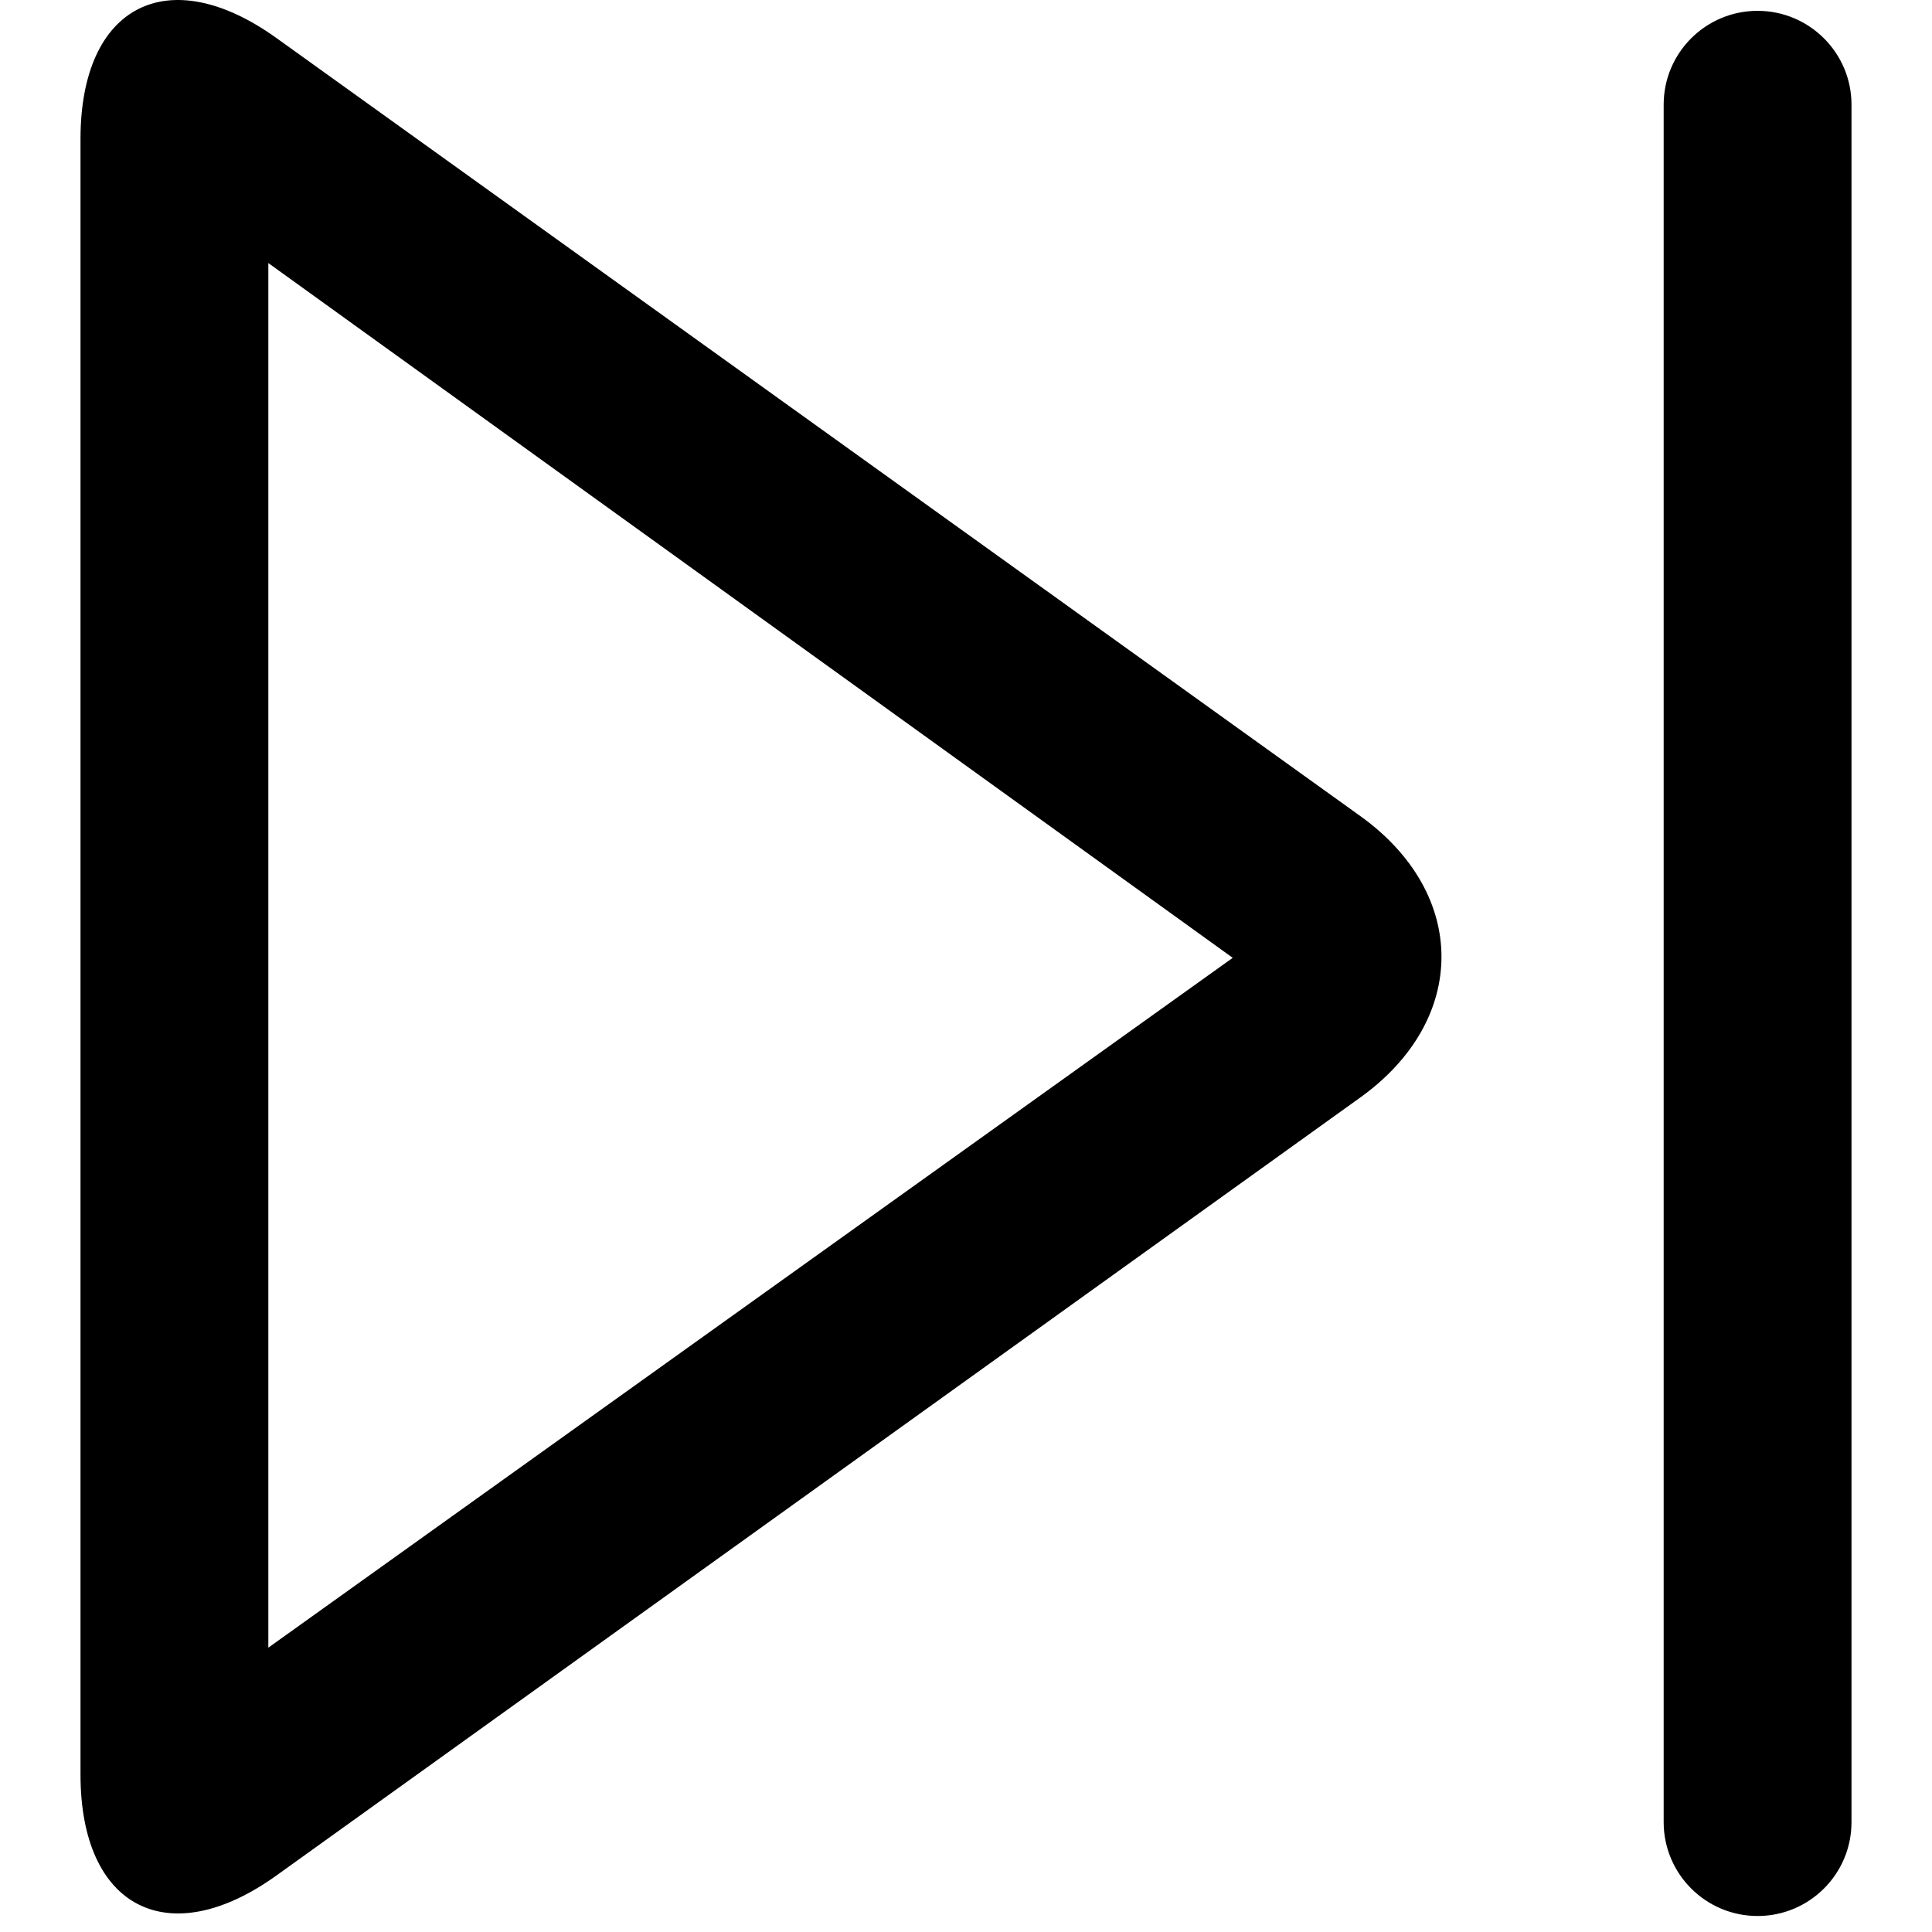 <?xml version="1.0" standalone="no"?><!DOCTYPE svg PUBLIC "-//W3C//DTD SVG 1.1//EN" "http://www.w3.org/Graphics/SVG/1.1/DTD/svg11.dtd"><svg t="1522554731138" class="icon" style="" viewBox="0 0 1024 1024" version="1.1" xmlns="http://www.w3.org/2000/svg" p-id="6959" xmlns:xlink="http://www.w3.org/1999/xlink" width="200" height="200"><defs><style type="text/css"></style></defs><path d="M653.376 507.671 142.223 873.297 142.223 139.432 653.376 507.671 653.376 507.671ZM146.541 20.176C89.173-21.003 42.668 2.847 42.668 73.615L42.668 940.597C42.668 1011.29 89.257 1035.155 146.541 994.035L721.015 581.668C778.383 540.488 778.299 473.664 721.015 432.544L146.541 20.176 146.541 20.176ZM981.332 55.474C981.332 28.009 958.99 5.744 931.555 5.744 904.063 5.744 881.777 28.011 881.777 55.474L881.777 965.789C881.777 993.254 904.119 1015.519 931.555 1015.519 959.046 1015.519 981.332 993.252 981.332 965.789L981.332 55.474 981.332 55.474Z" p-id="6960"></path></svg>